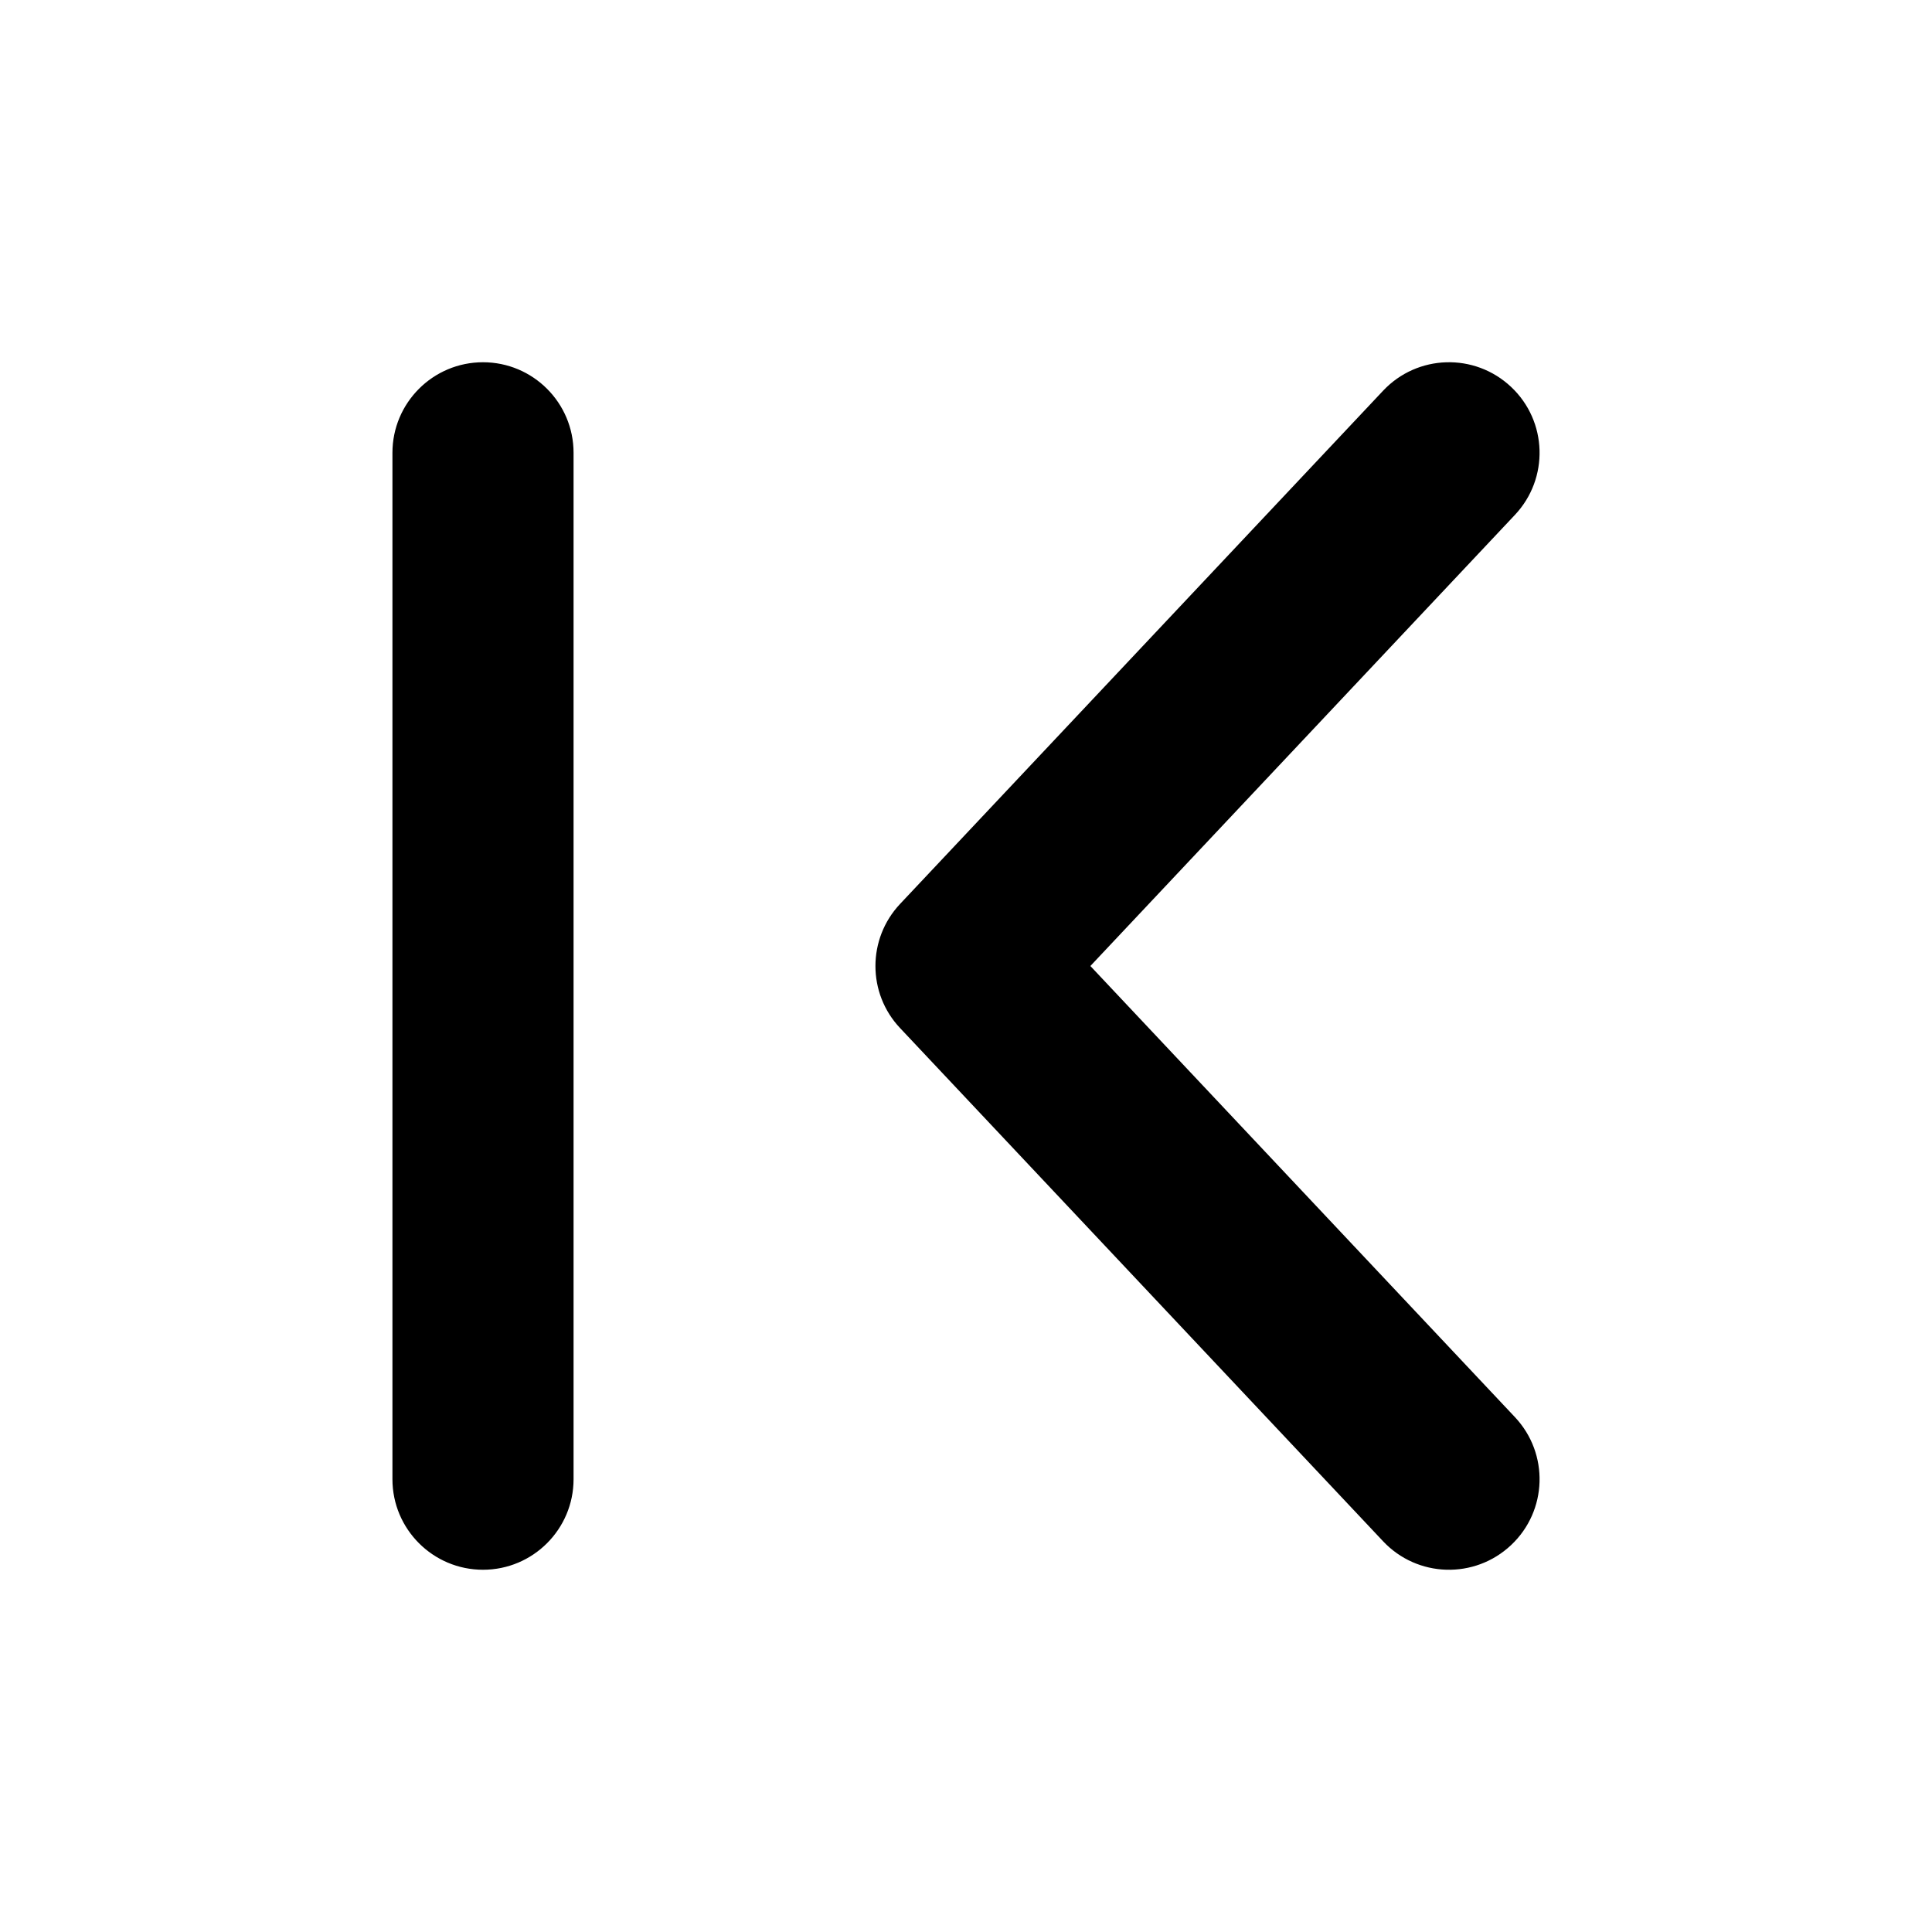 <svg xmlns="http://www.w3.org/2000/svg" viewBox="0 0 16 16"><path fill-rule="evenodd" d="M4.75 3.75c0-.414-.336-.75-.75-.75s-.75.336-.75.75v8.5c0 .414.336.75.75.75s.75-.336.75-.75v-8.5Zm7.796.514c.284-.302.27-.776-.032-1.06-.302-.284-.776-.27-1.06.032l-4 4.25c-.272.289-.272.74 0 1.028l4 4.25c.284.302.758.316 1.06.032.302-.284.316-.758.032-1.06l-3.516-3.736 3.516-3.736Z"/></svg>